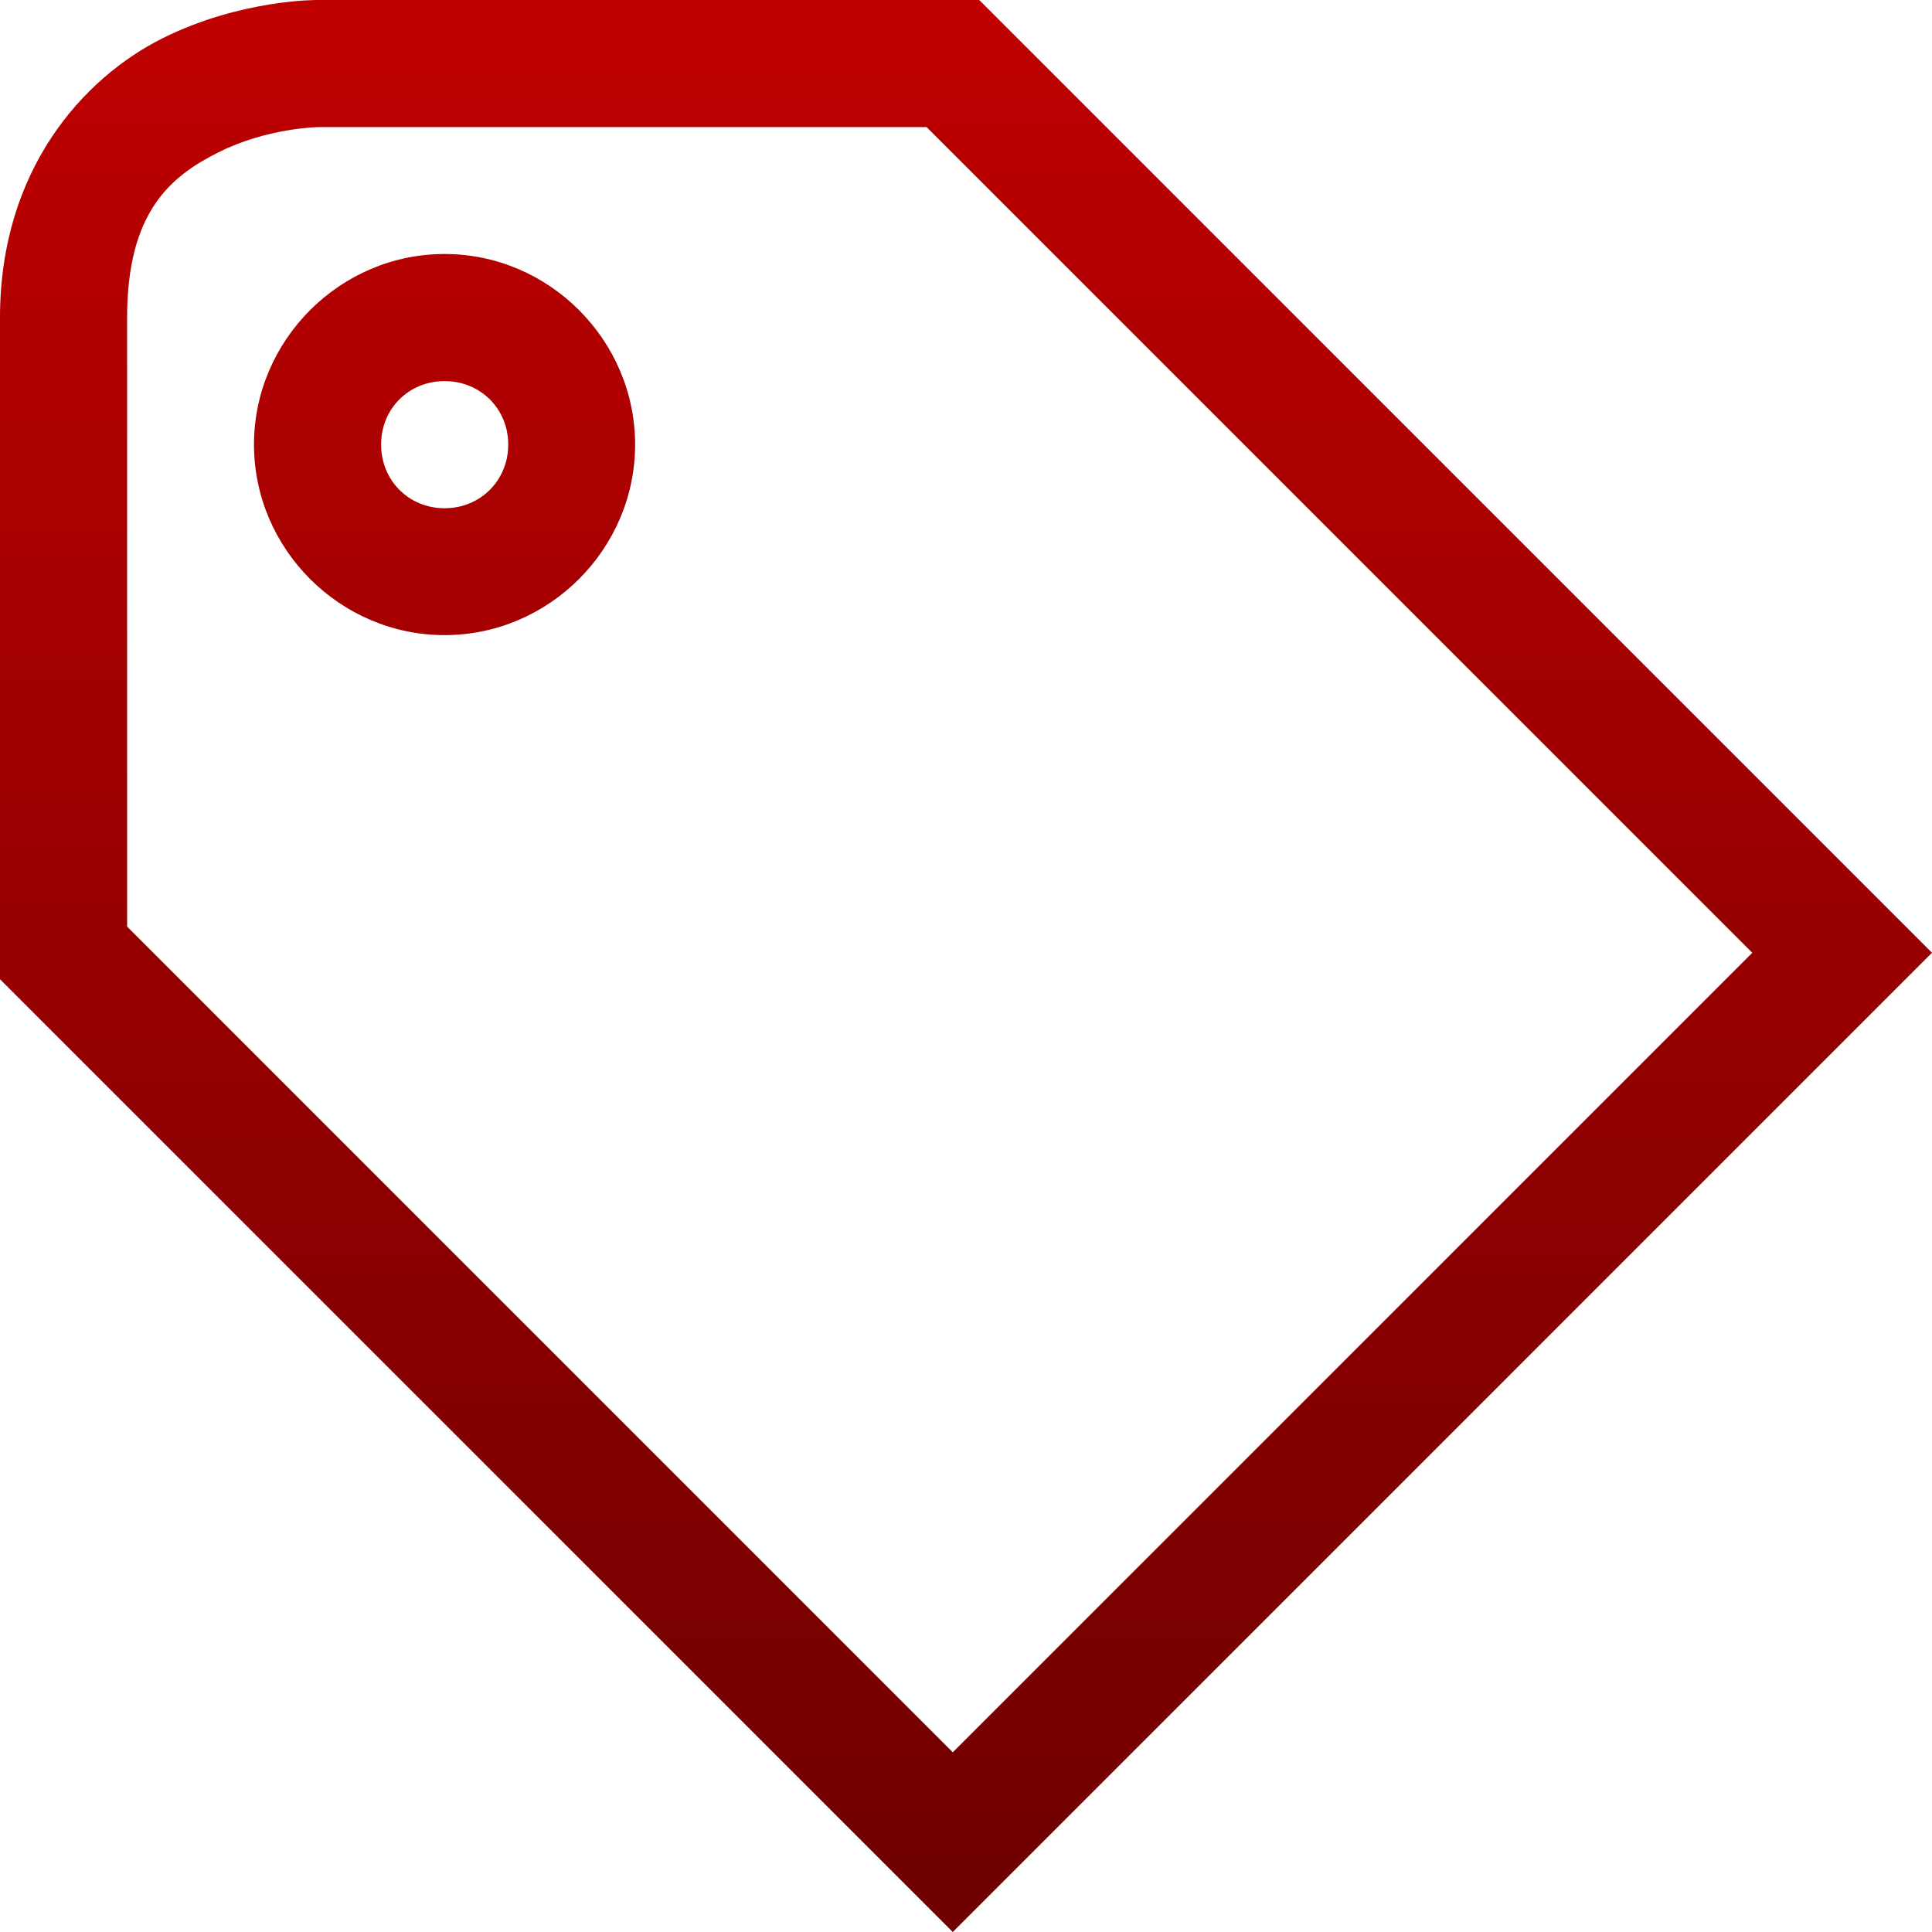<svg xmlns="http://www.w3.org/2000/svg" xmlns:xlink="http://www.w3.org/1999/xlink" width="64" height="64" viewBox="0 0 64 64" version="1.1"><defs><linearGradient id="linear0" gradientUnits="userSpaceOnUse" x1="0" y1="0" x2="0" y2="1" gradientTransform="matrix(64,0,0,64,0,0)"><stop offset="0" style="stop-color:#bf0000;stop-opacity:1;"/><stop offset="1" style="stop-color:#6e0000;stop-opacity:1;"/></linearGradient></defs><g id="surface1"><path style=" stroke:none;fill-rule:nonzero;fill:url(#linear0);" d="M 10.523 0 C 10.523 0 7.98 -0.031 5.375 1.273 C 2.77 2.578 0 5.613 0 10.523 L 0 32.438 L 31.562 64 L 64 31.562 L 32.438 0 Z M 10.523 4.211 L 30.695 4.211 L 58.047 31.562 L 31.562 58.047 L 4.211 30.695 L 4.211 10.523 C 4.211 7.016 5.648 5.84 7.25 5.039 C 8.852 4.238 10.523 4.211 10.523 4.211 Z M 14.727 8.414 C 11.266 8.414 8.414 11.266 8.414 14.727 C 8.414 18.188 11.266 21.039 14.727 21.039 C 18.188 21.039 21.039 18.188 21.039 14.727 C 21.039 11.266 18.188 8.414 14.727 8.414 Z M 14.727 12.625 C 15.914 12.625 16.836 13.539 16.836 14.727 C 16.836 15.914 15.914 16.836 14.727 16.836 C 13.539 16.836 12.625 15.914 12.625 14.727 C 12.625 13.539 13.539 12.625 14.727 12.625 Z M 14.727 12.625 "/></g></svg>
